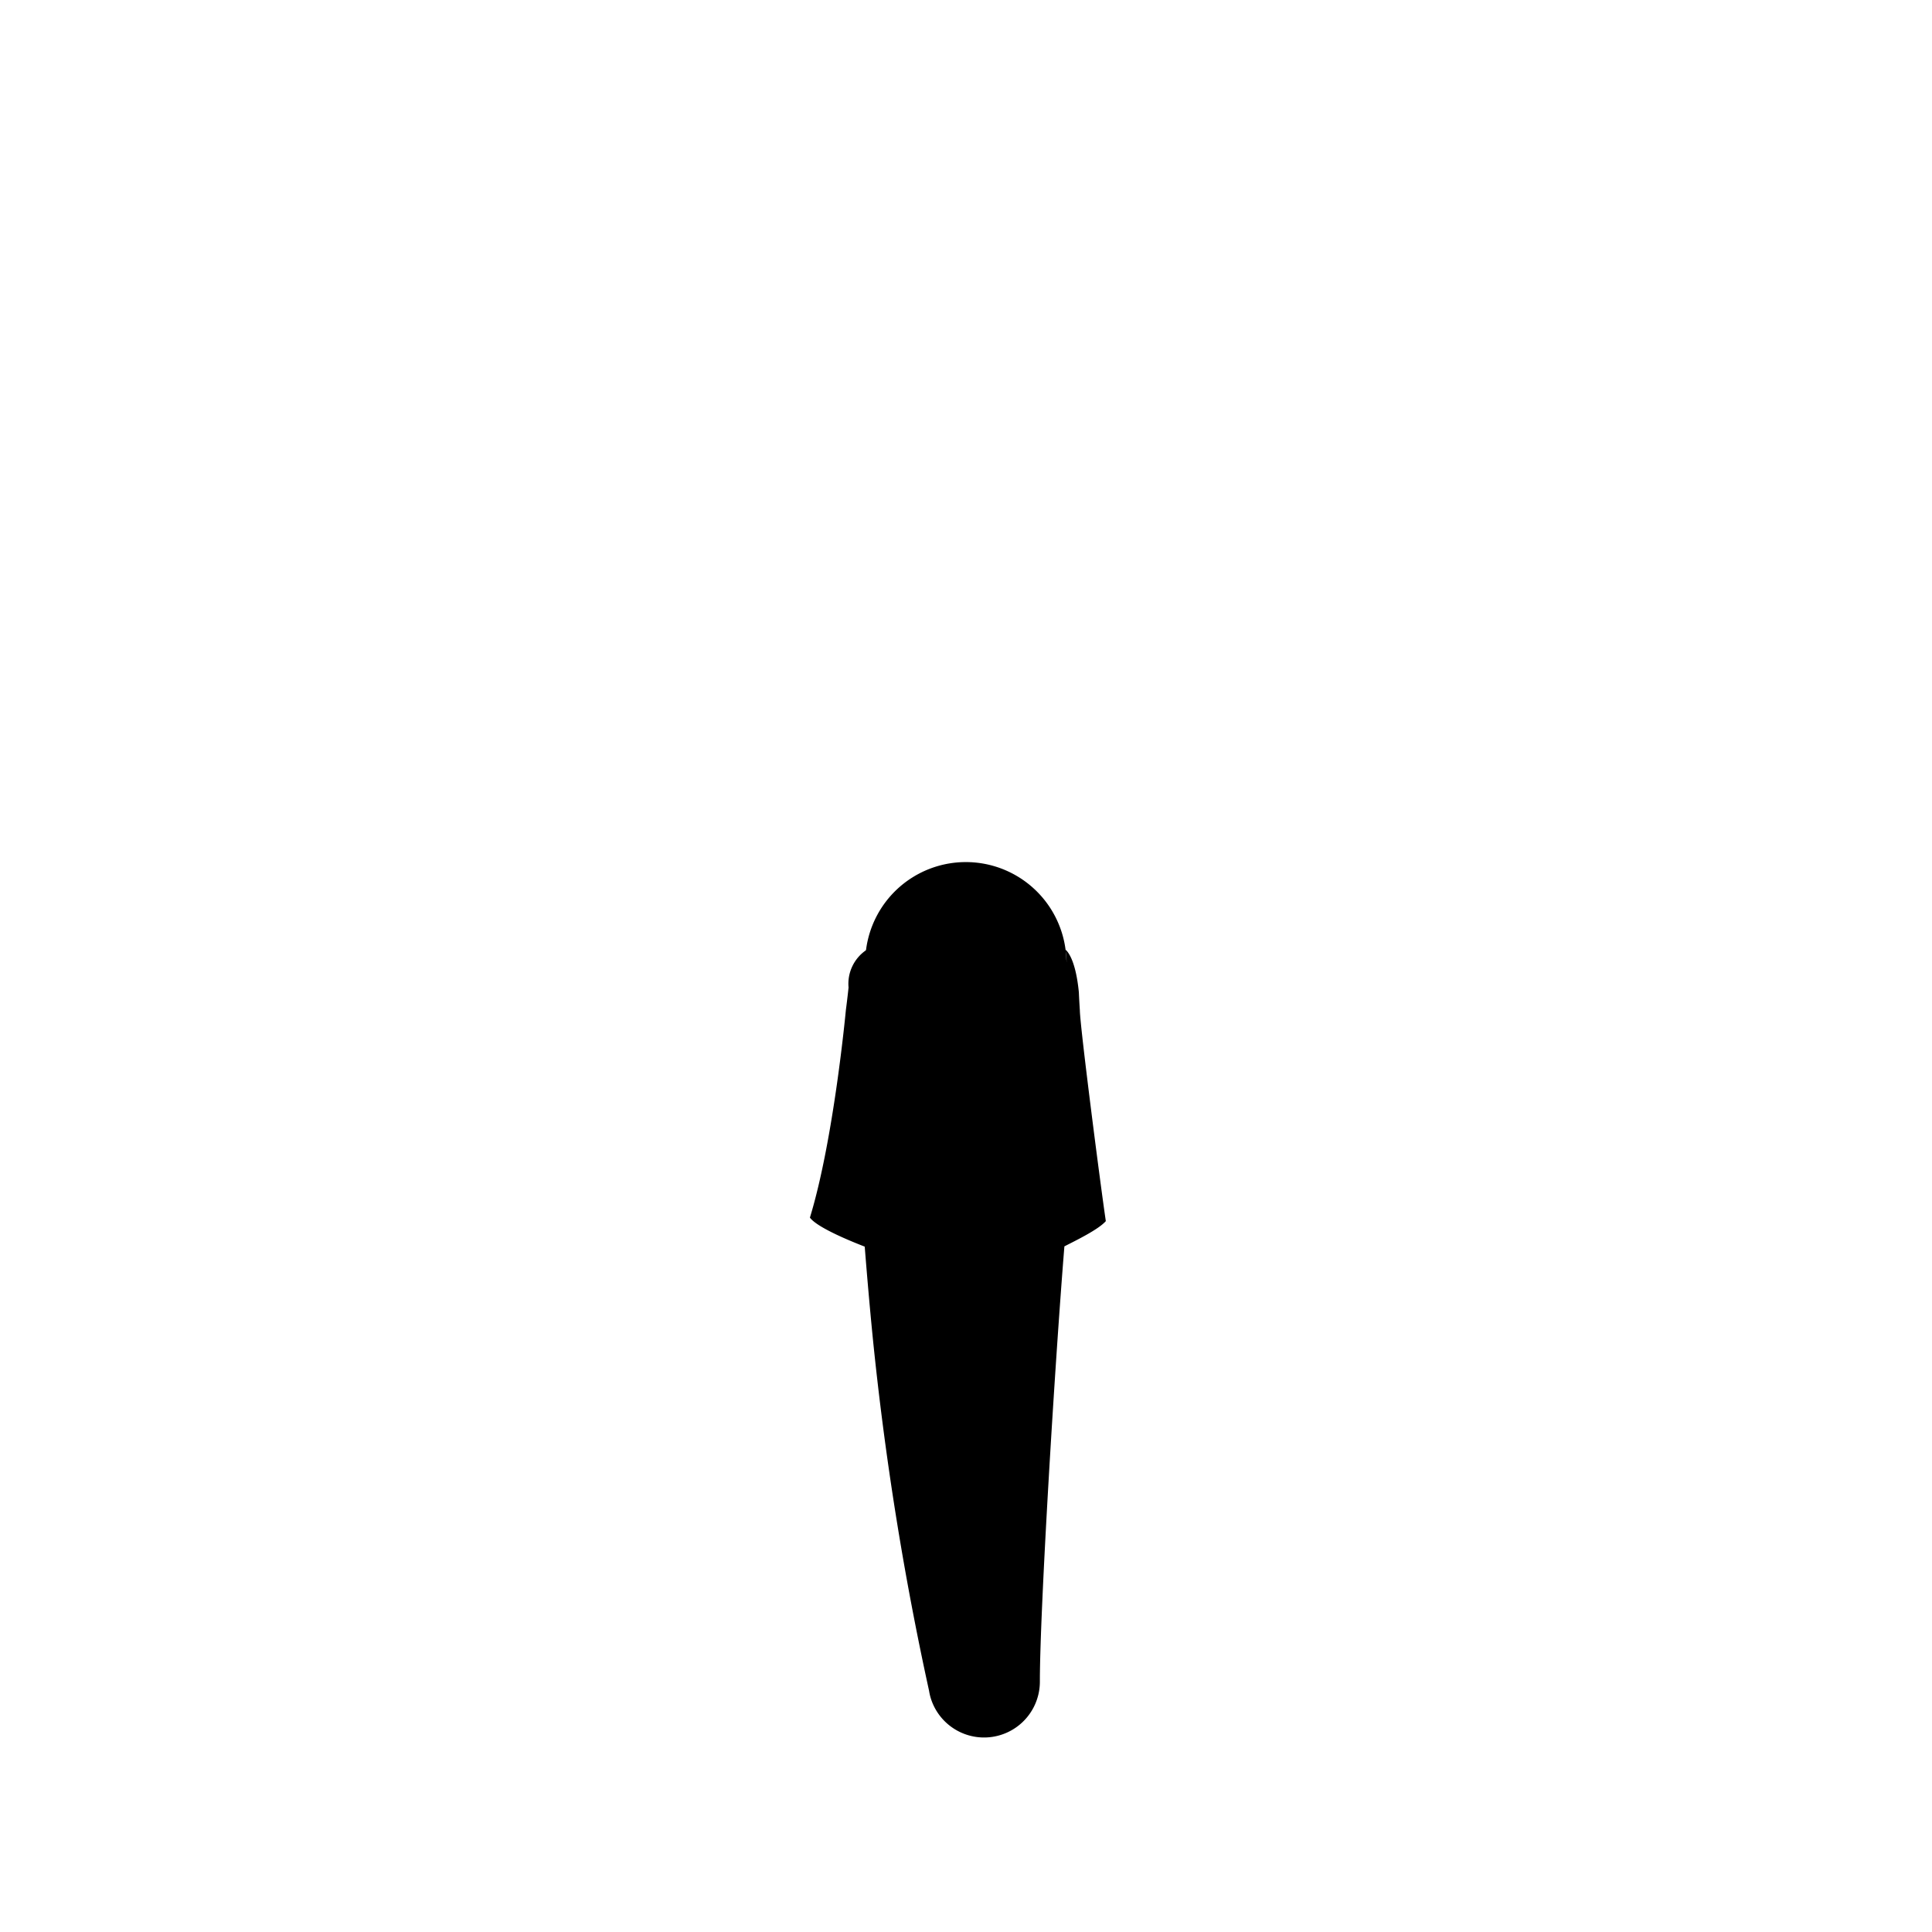 <?xml version="1.0"?>
<svg xmlns="http://www.w3.org/2000/svg" xmlns:xlink="http://www.w3.org/1999/xlink" viewBox="0 0 215 215">
  <title>midi-crew-neck-baggy-t-shirt-slender</title>
  <g id="skin-tone">
    <path d="M 96.83,133.89 c .25,3.33.53,6.82.86,10.4,1.8,19.59,5.19,38.23,6.46,43.39 h 0 a 5.31,5.31,0,0,0,10.59-.55 s .15-13.1,1.06-27 c .52-8,1.29-17.83,1.93-25.78 A 56.44,56.44,0,0,0,96.83,133.89Z" fill="param(skin_tone)"/>
  </g>
  <g id="main-colour">
    <path d="M 94.41,119.3 c -.25,2-2.19,13.19-3.56,15.77.79.92,5.78,2.84,5.9,2.84 s 0-2.83-.09-4 a 33.35,33.35,0,0,1,10.37-.81,59.83,59.83,0,0,1,10.81,1.44 l -.25,3.88 s 4.06-1.87,4.81-2.87 c -.92-1.37-2.87-25.15-3.12-27.06 l -.61-1.66 a 11.19,11.19,0,0,0-22.38.6 l -.89.37Z" fill="param(main_colour)"/>
  </g>
  <g id="outline">
    <path d="M 123.06,135.89 c -.58-3.9-2.87-21.64-2.89-23.46 h 0 c -.08-1.19-.11-2-.11-2 h 0 c -.34-3.47-1.18-4.5-1.5-4.76 a 11.19,11.19,0,0,1,.14,1.62 c 0,.8,0,2-.06,3.15 h 0 c 0,.44.06,1.14.11,2,0,0,1.75,16.79,2.51,22.15 a 58.51,58.51,0,0,0-29.08-.38 c 2.79-9.2,4-21.76,4-21.76.1-.87.18-1.73.22-2.53 h 0 c -.05-1.39-.08-2.45-.08-2.45 a 11.2,11.2,0,0,1,.14-1.73 l -.08,0 a 4.53,4.53,0,0,0-1.95,4.15 s -.1,1-.3,2.53 c 0,0-1.34,14.4-4,23.08.82,1.13,4.73,2.7,6.1,3.23.27,3.42.57,6.87.9,10.19 a 345.37,345.37,0,0,0,6.26,39.24,6.16,6.16,0,0,0,.2.86 h 0 a 6.21,6.21,0,0,0,12.13-1.91 c 0-7.87,1.67-35.35,2.73-48.41 C 119.82,138,122.26,136.81,123.06,135.89Z m -30.46-.52q1.61-.44,3.26-.73.08,1.11.17,2.23 A 32.86,32.86,0,0,1,92.6,135.37Z m 21.91,32.17 c -.26,5.43-.51,11.34-.67,15.24,0,2.32-.18,4.36-.18,4.36 a 4.2,4.2,0,0,1-8,1.78 l -.07-.16 c -.43-1.13-1.35-4.89-1.35-4.89-1.78-8-4-23-5.32-34.72-.47-4.31-.88-9.52-1.22-14.78 a 67.39,67.39,0,0,1,19.21.61 C 115.85,148.55,114.73,162.95,114.51,167.54Z m 4.13-31.8,0-.45 c 1,.18,1.75.35,2.31.48 a 15.92,15.92,0,0,1-2.46,1.27 C 118.56,136.58,118.6,136.14,118.64,135.73Z"/>
  </g>
<script type="text/ecmascript" xlink:href="param.min.js"/> 
</svg>
